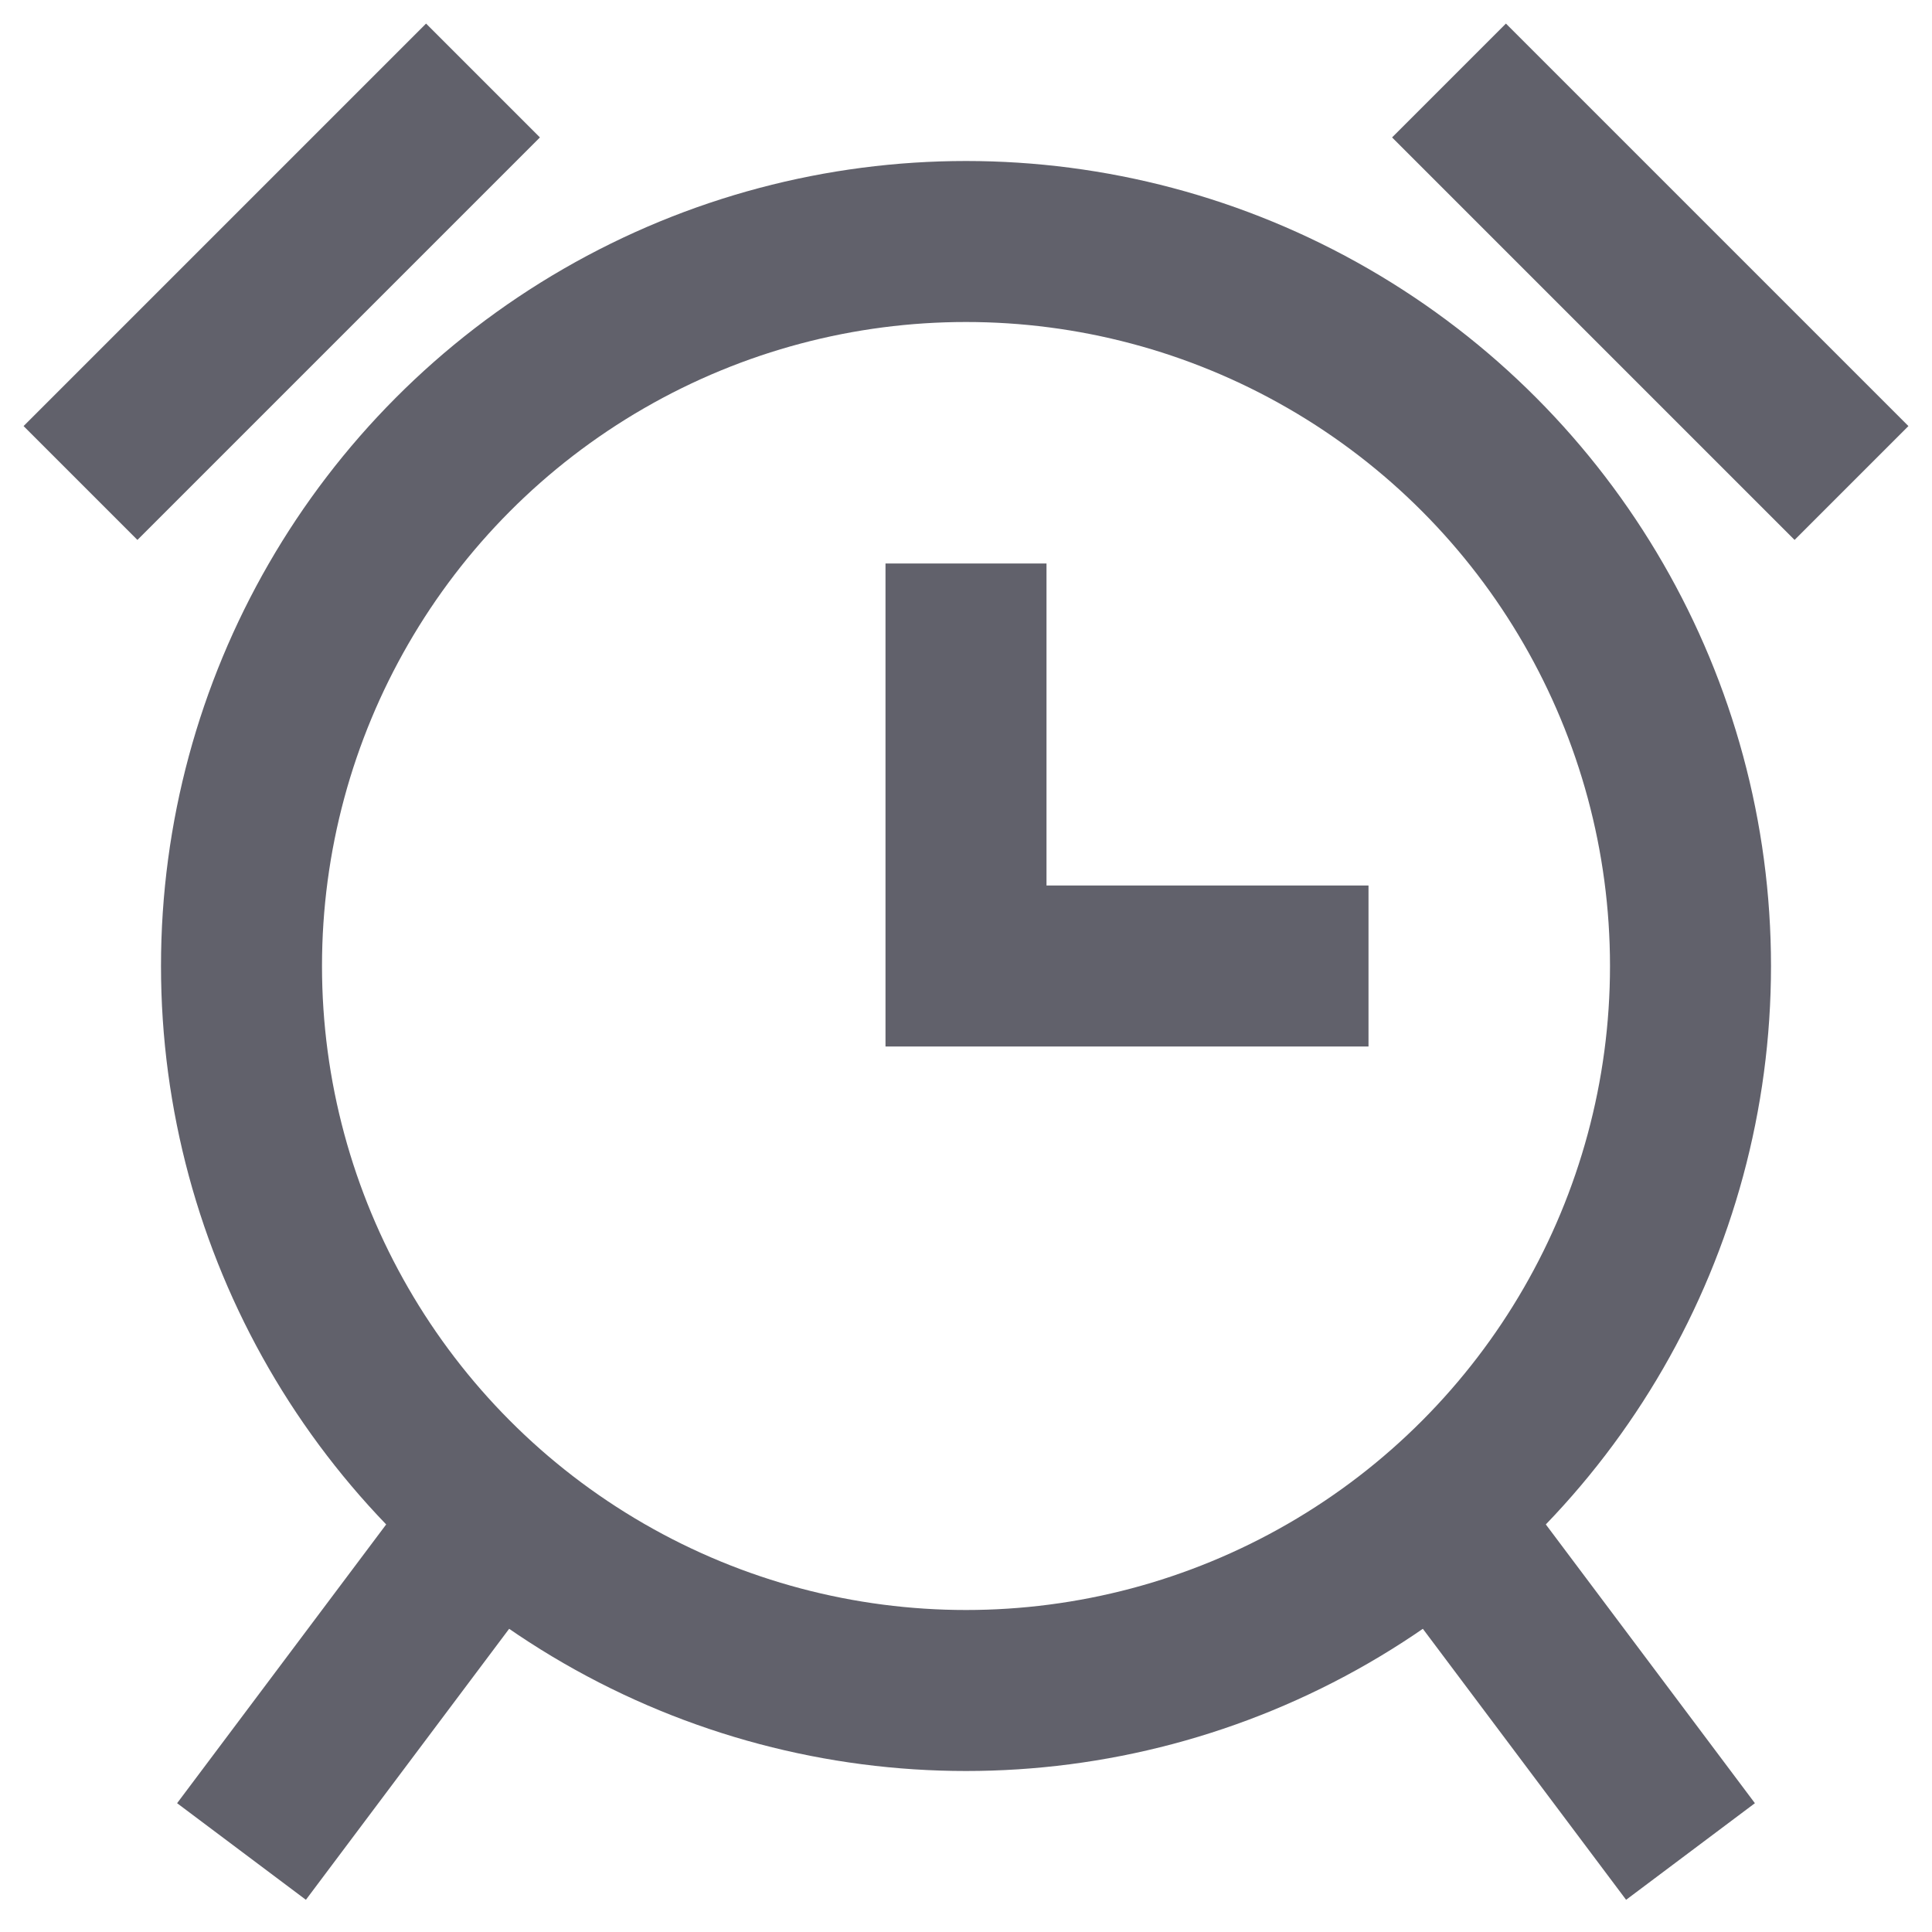 <svg xmlns="http://www.w3.org/2000/svg" height="24" width="24" viewBox="0 0 24 24"><polyline data-color="color-2" points="12 7 12 12 17 12" fill="none" stroke="#61616b" stroke-width="2"></polyline> <line data-cap="butt" x1="3" y1="23" x2="6.132" y2="18.824" fill="none" stroke="#61616b" stroke-width="2"></line> <circle cx="12" cy="12" r="9" fill="none" stroke="#61616b" stroke-width="2"></circle> <line data-cap="butt" data-color="color-2" x1="1" y1="6" x2="6" y2="1" fill="none" stroke="#61616b" stroke-width="2"></line> <line data-cap="butt" x1="17.868" y1="18.824" x2="21" y2="23" fill="none" stroke="#61616b" stroke-width="2"></line> <line data-cap="butt" data-color="color-2" x1="23" y1="6" x2="18" y2="1" fill="none" stroke="#61616b" stroke-width="2"></line></svg>